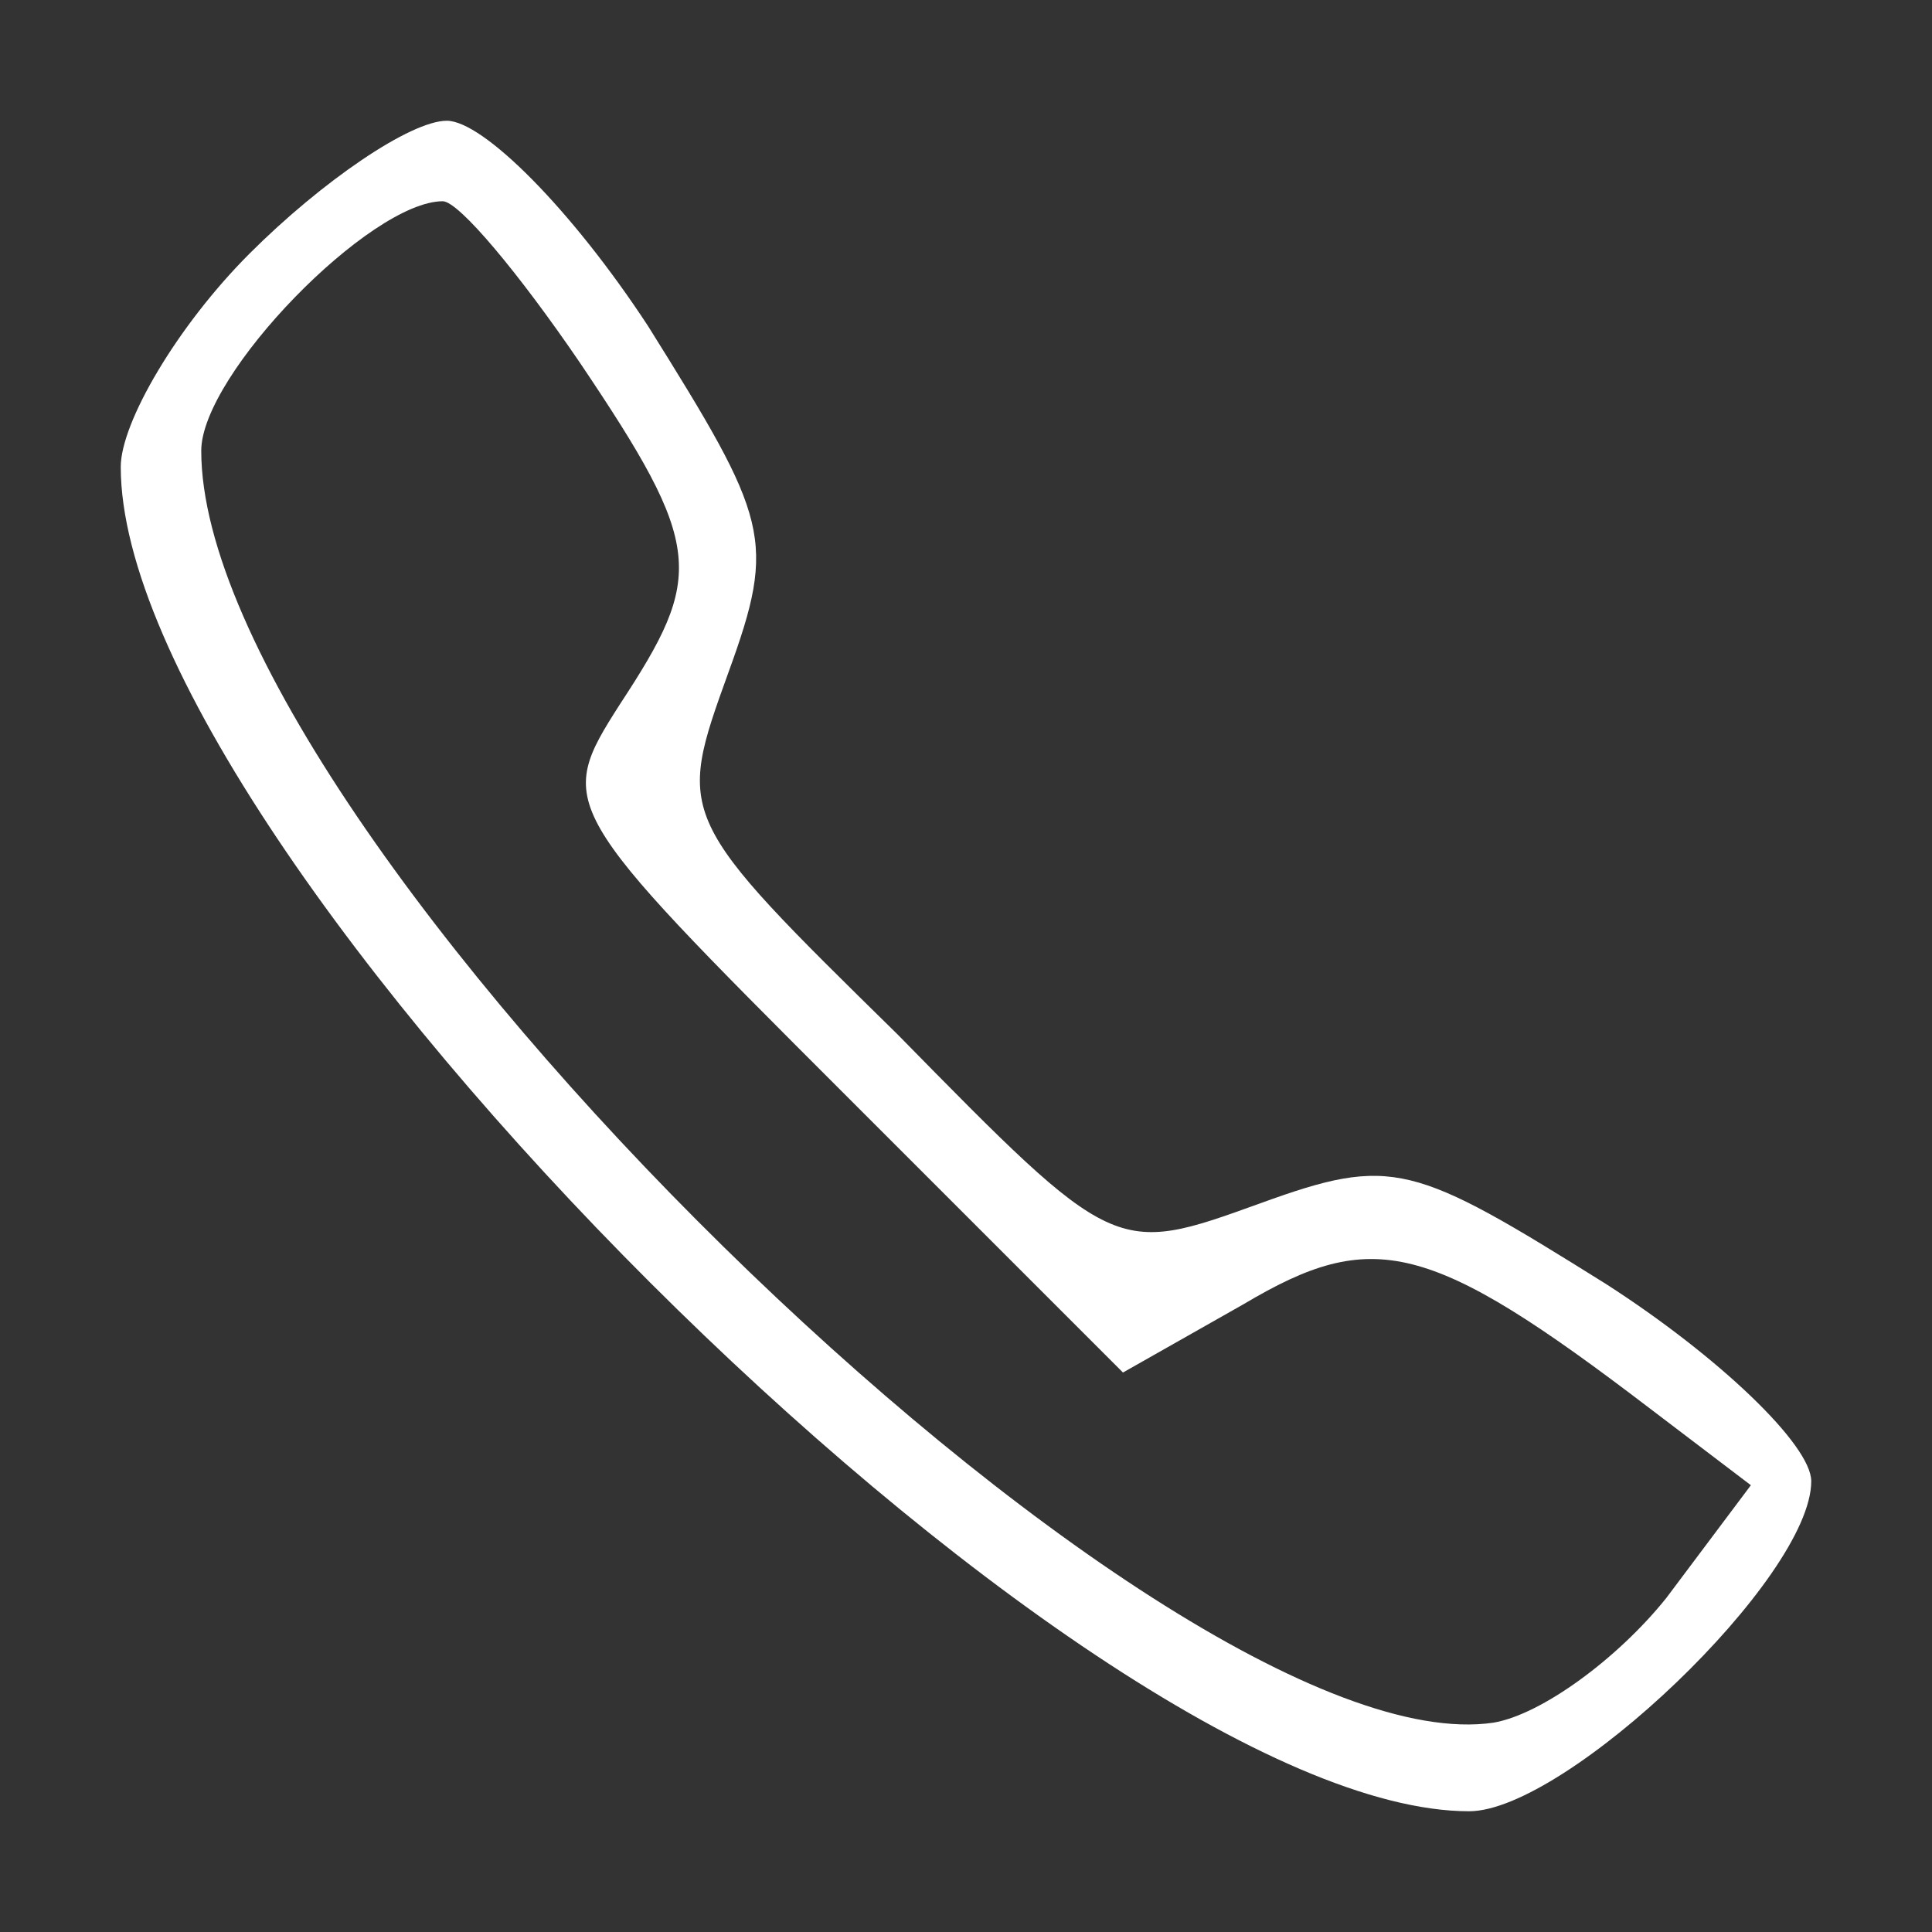 <?xml version="1.0" standalone="no"?>
<!DOCTYPE svg PUBLIC "-//W3C//DTD SVG 20010904//EN"
 "http://www.w3.org/TR/2001/REC-SVG-20010904/DTD/svg10.dtd">
<svg version="1.0" xmlns="http://www.w3.org/2000/svg"
 width="48pt" height="48pt" viewBox="0 0 48 48"
 preserveAspectRatio="xMidYMid meet">

<rect x="0" y="0" width="48" height="48" fill="#333333" stroke="none"/>

<g transform="translate(0,48) scale(0.1,-0.1)"
fill="#ffffff" stroke="none">
<path d="M62 417 c-18 -18 -32 -42 -32 -53 0 -95 239 -334 335 -334 24 0 85
58 85 82 0 9 -23 31 -51 49 -48 30 -53 32 -86 20 -36 -13 -36 -13 -90 42 -55
54 -55 54 -42 90 12 33 10 38 -20 86 -19 29 -41 51 -50 51 -9 0 -31 -15 -49
-33z m82 -27 c31 -46 31 -53 10 -85 -16 -25 -15 -26 55 -96 l70 -70 30 17 c32
19 46 16 101 -26 l25 -19 -21 -28 c-12 -15 -31 -29 -43 -31 -82 -12 -321 222
-321 316 0 19 42 62 60 62 4 0 19 -18 34 -40z"/>
</g>
</svg>
